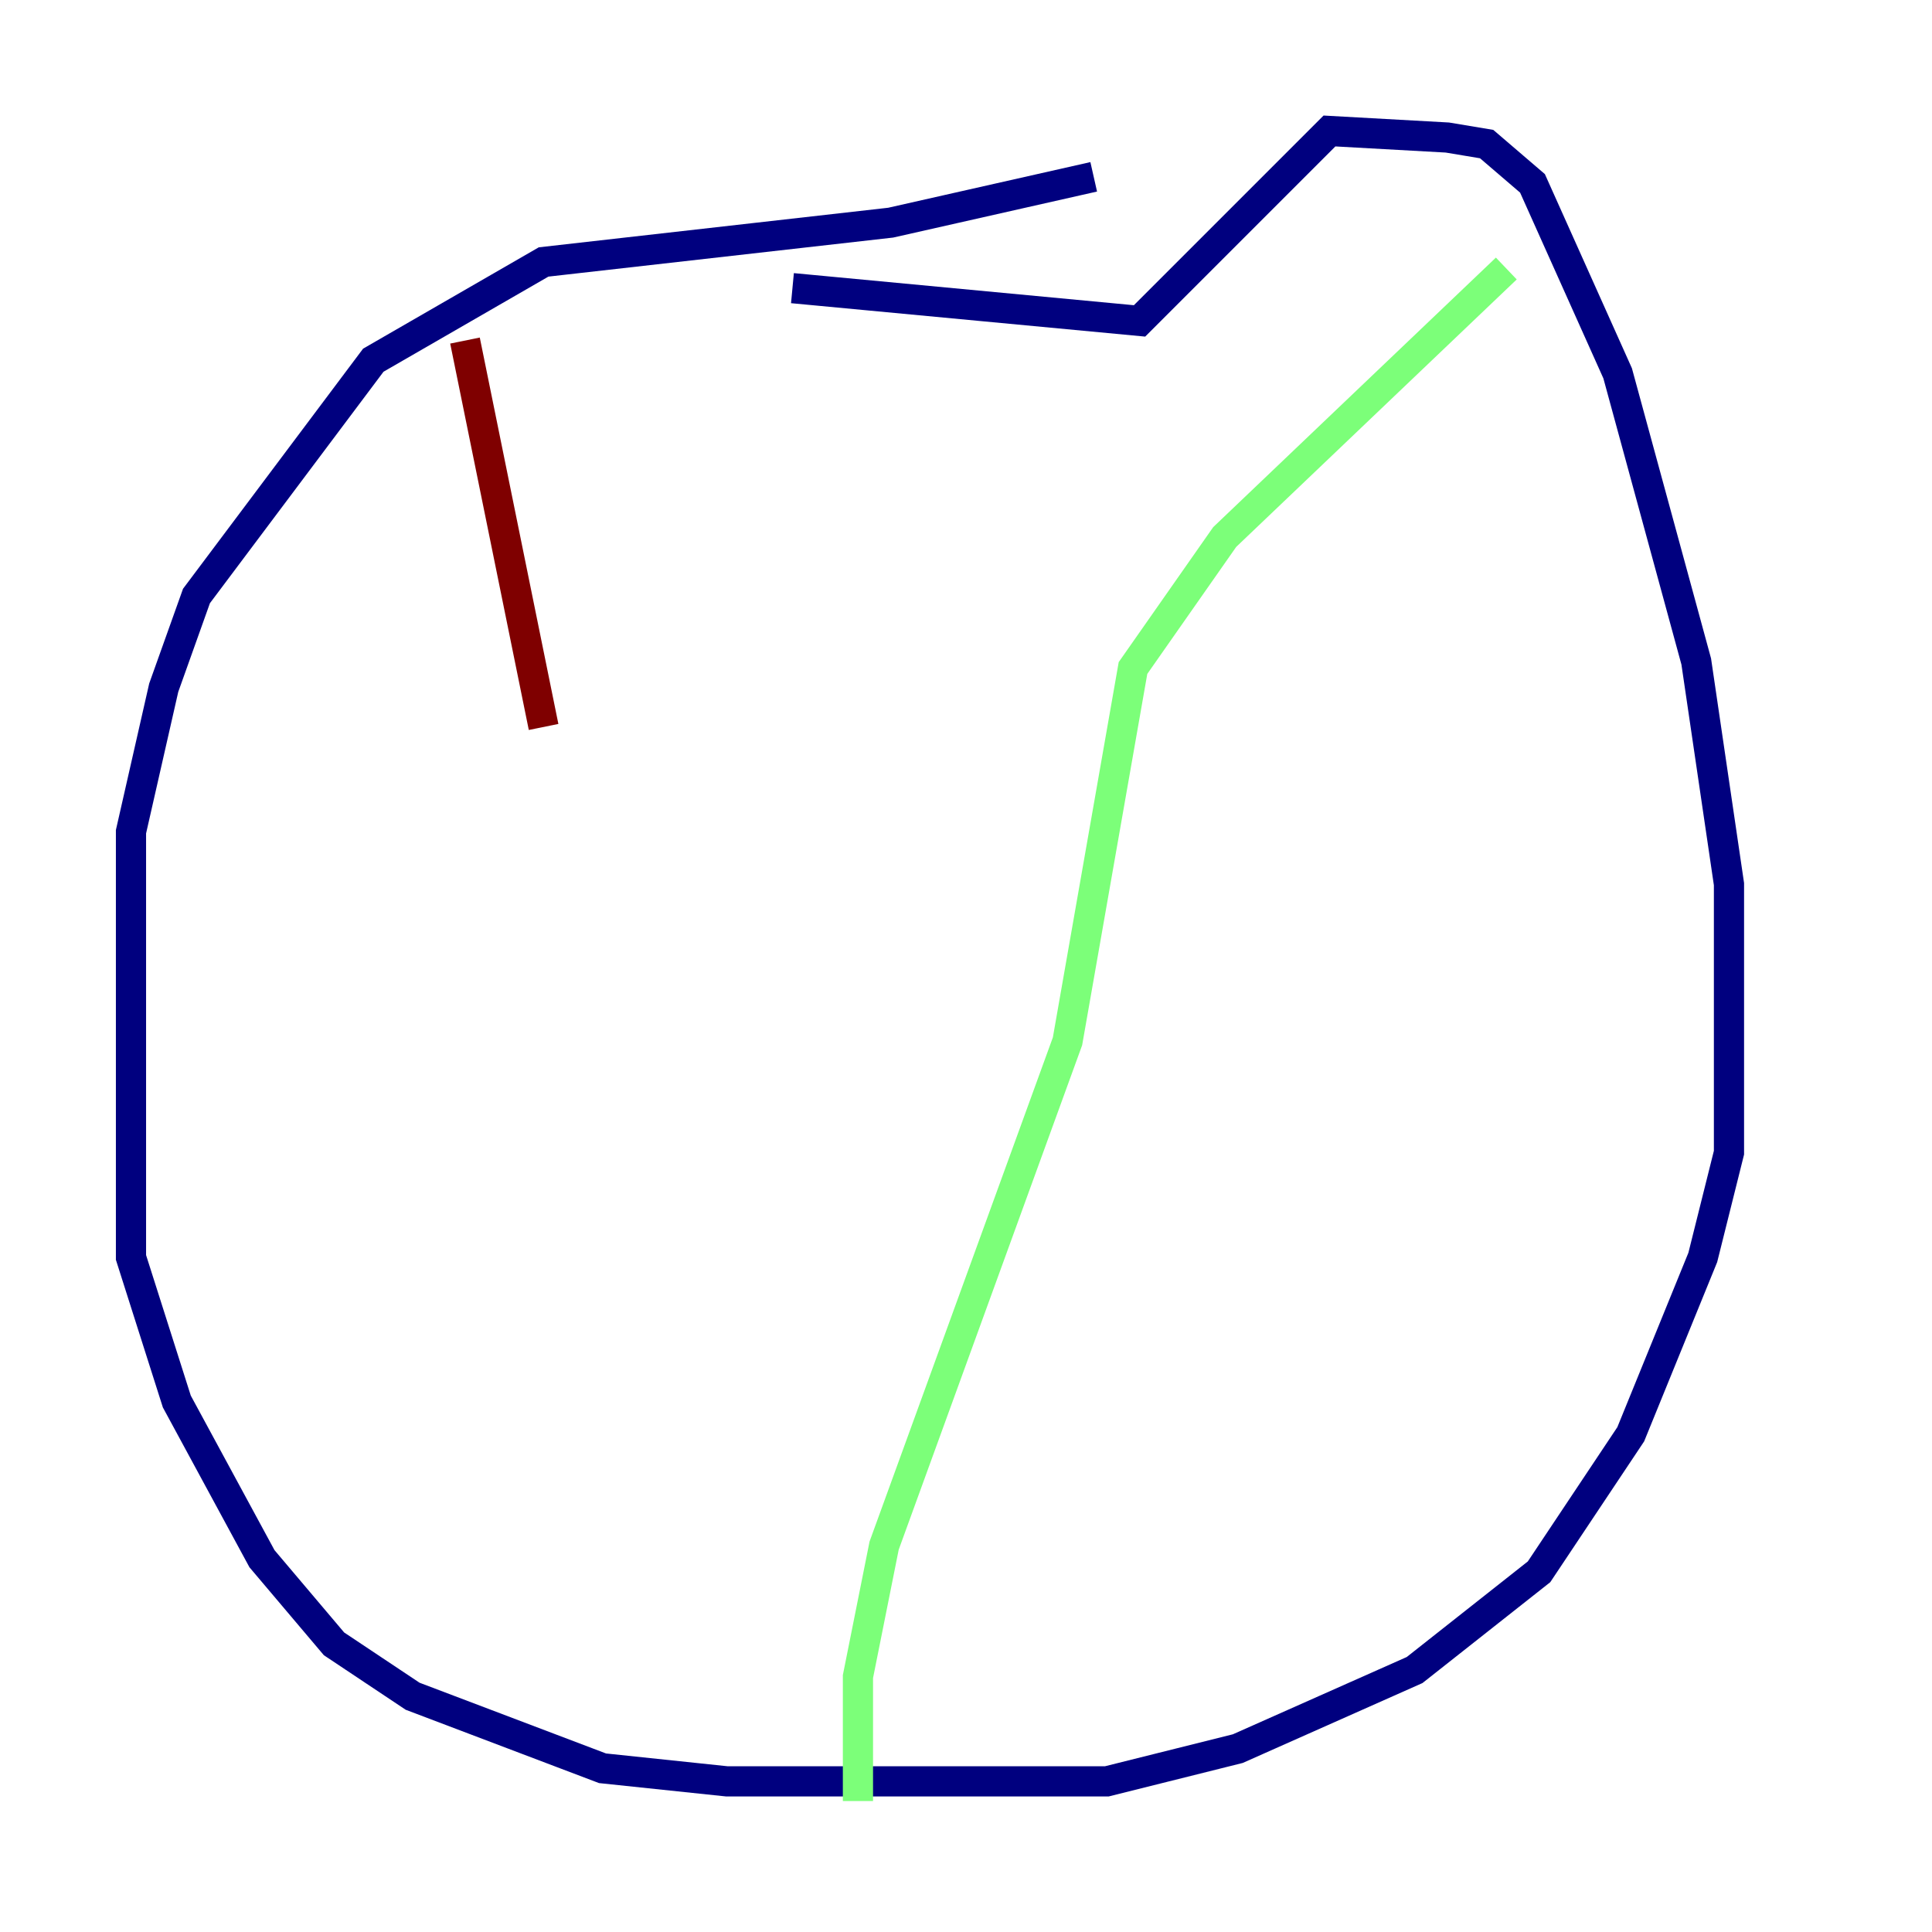 <?xml version="1.0" encoding="utf-8" ?>
<svg baseProfile="tiny" height="128" version="1.2" viewBox="0,0,128,128" width="128" xmlns="http://www.w3.org/2000/svg" xmlns:ev="http://www.w3.org/2001/xml-events" xmlns:xlink="http://www.w3.org/1999/xlink"><defs /><polyline fill="none" points="72.461,11.715 59.01,14.752 36.014,17.356 24.732,23.864 13.017,39.485 10.848,45.559 8.678,55.105 8.678,83.308 11.715,92.854 17.356,103.268 22.129,108.909 27.336,112.38 39.919,117.153 48.163,118.02 73.329,118.02 82.007,115.851 93.722,110.644 101.966,104.136 108.041,95.024 112.814,83.308 114.549,76.366 114.549,58.576 112.38,43.824 107.173,24.732 101.532,12.149 98.495,9.546 95.891,9.112 88.081,8.678 75.498,21.261 52.502,19.091" stroke="#00007f" stroke-width="2" /><polyline fill="none" points="99.797,17.79 81.139,35.58 75.064,44.258 70.725,68.99 58.576,102.4 56.841,111.078 56.841,119.322" stroke="#7cff79" stroke-width="2" /><polyline fill="none" points="30.807,22.563 36.014,48.163" stroke="#7f0000" stroke-width="2" /></svg>